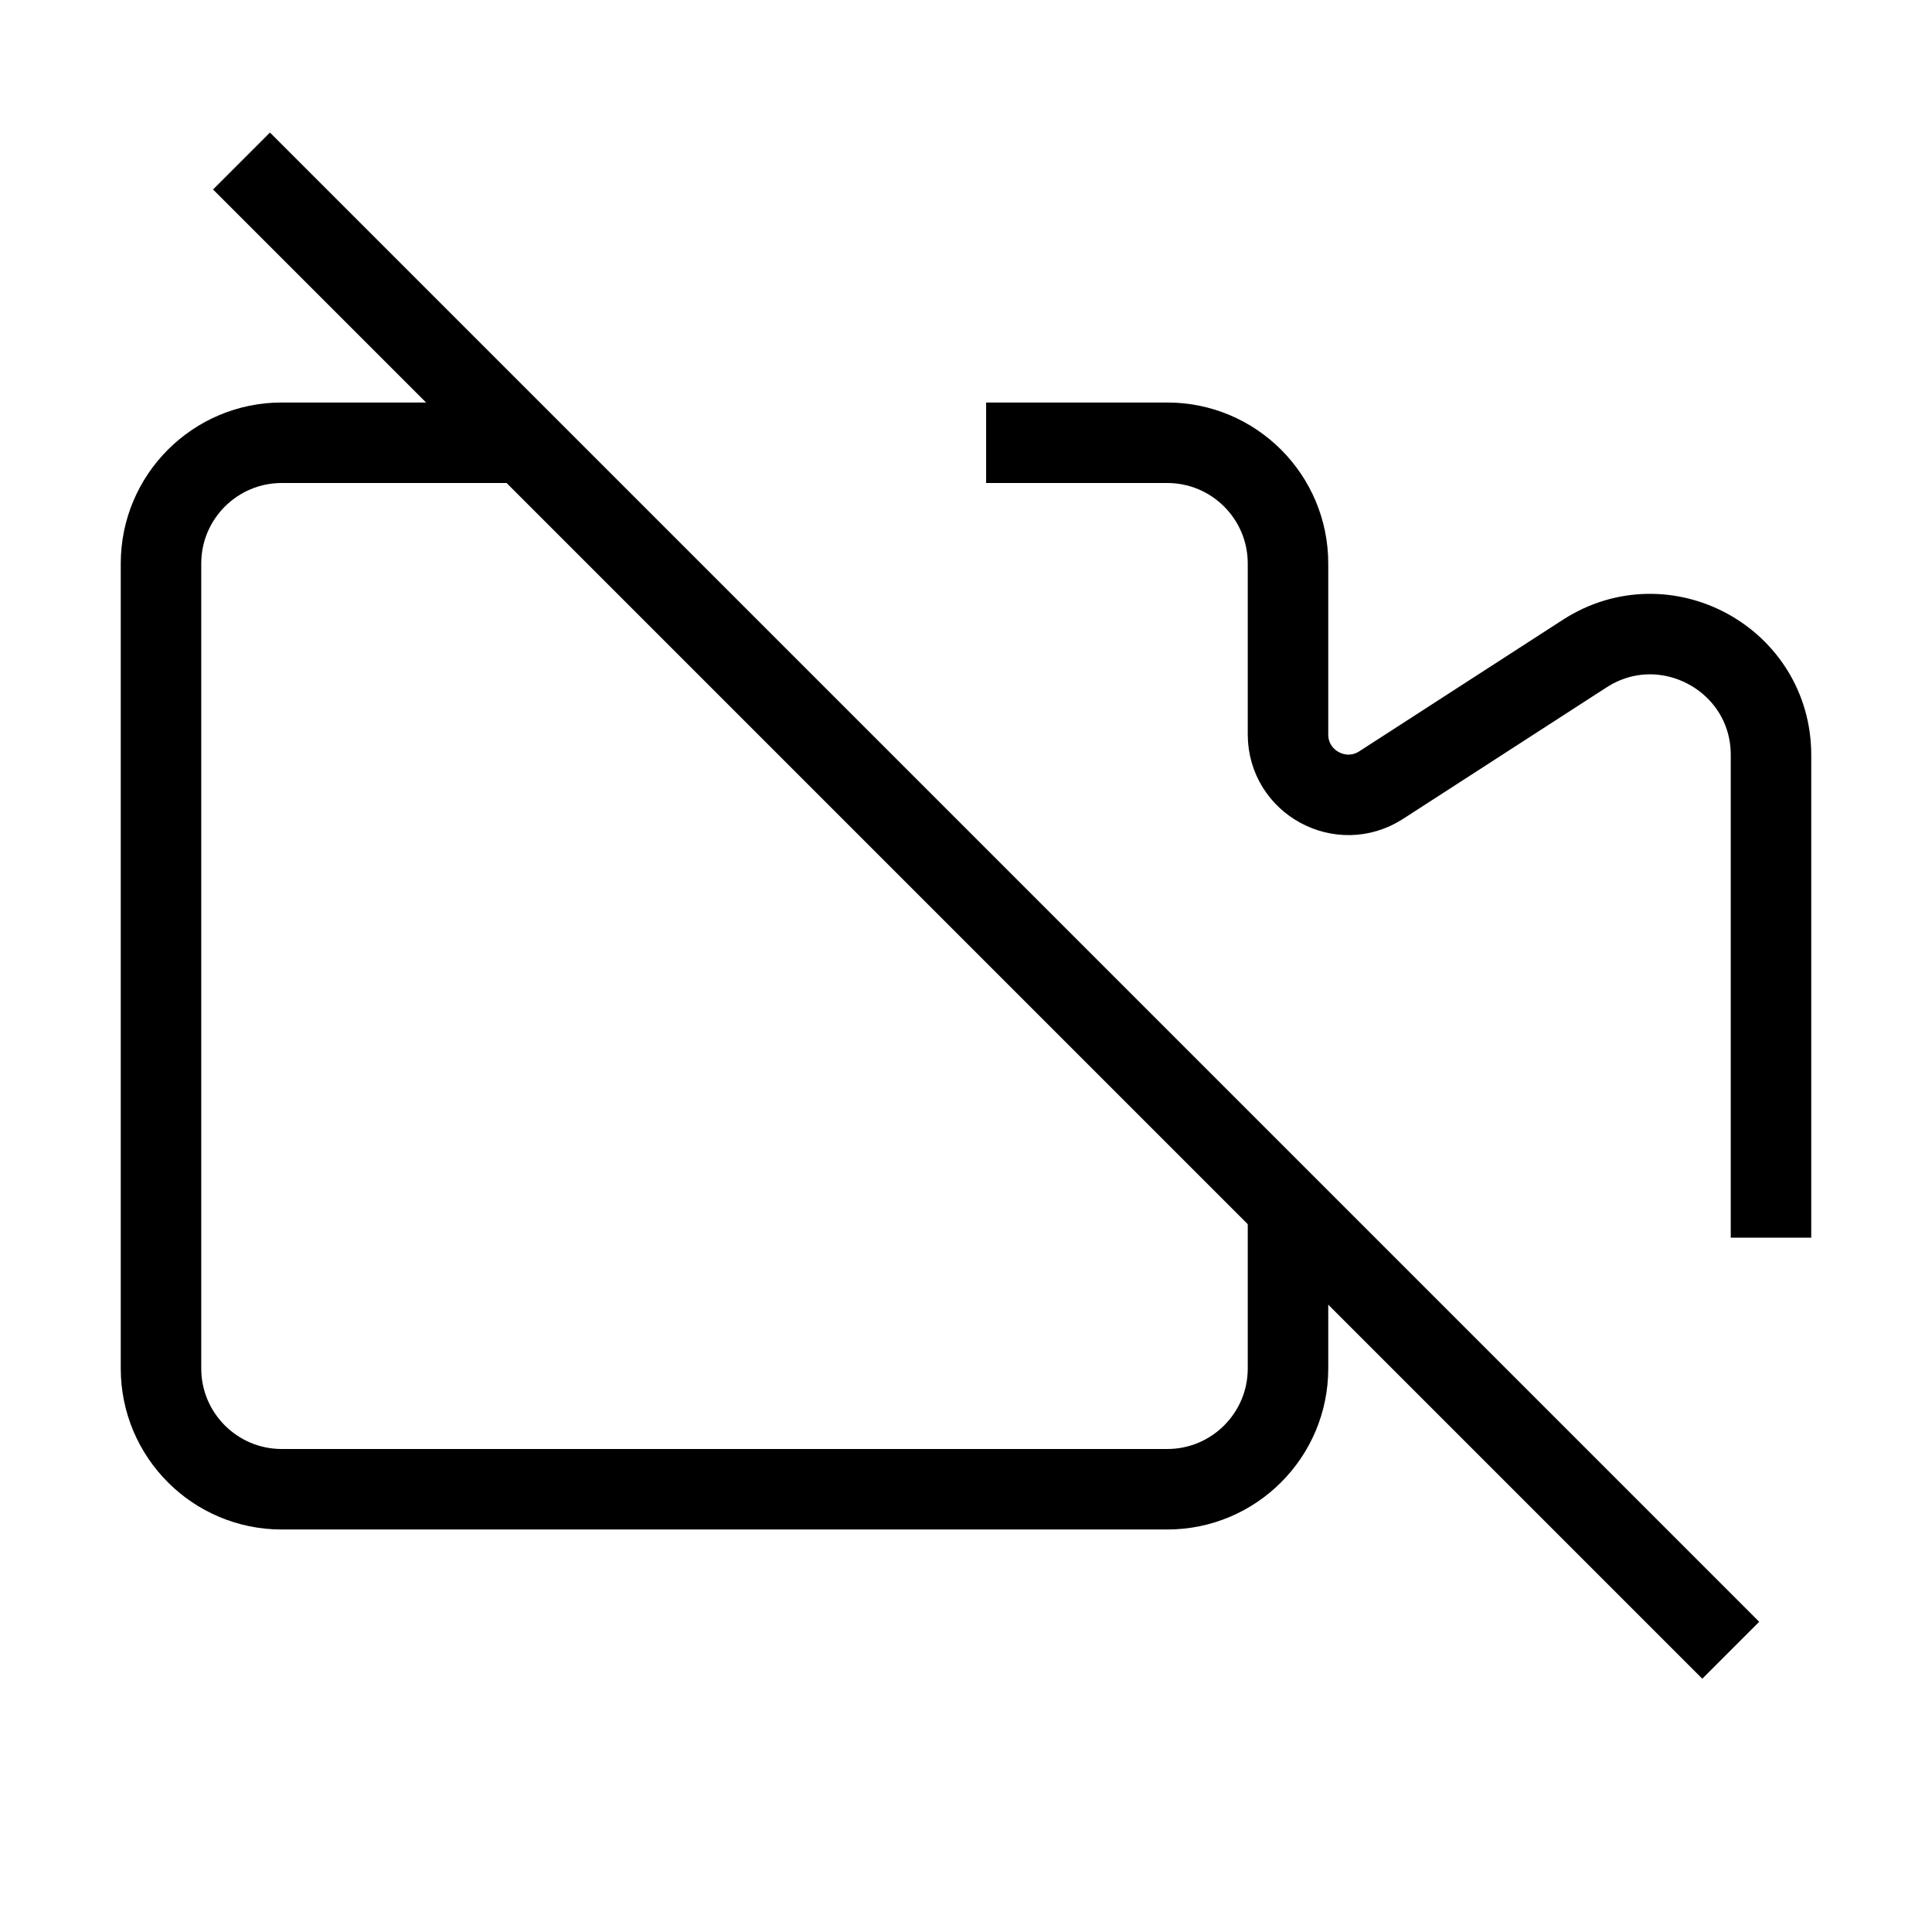 <svg xmlns="http://www.w3.org/2000/svg" width="24" height="24" fill="none" viewBox="0 0 24 24">
  <path stroke="currentColor" strokeWidth="2" d="M6.5 5.5H3.5C2.672 5.5 2 6.172 2 7V17C2 17.828 2.672 18.5 3.5 18.5H14.5C15.328 18.5 16 17.828 16 17V15"/>
  <path stroke="currentColor" strokeLinecap="round" strokeLinejoin="round" strokeWidth="2" d="M22 15.375L22 9.379C22 8.191 20.684 7.475 19.686 8.119L17.157 9.753C16.658 10.075 16 9.717 16 9.123V7C16 6.172 15.328 5.5 14.5 5.5H12.25"/>
  <path stroke="currentColor" strokeLinecap="round" strokeWidth="2" d="M3 2L21.5 20.5"/>
</svg>
